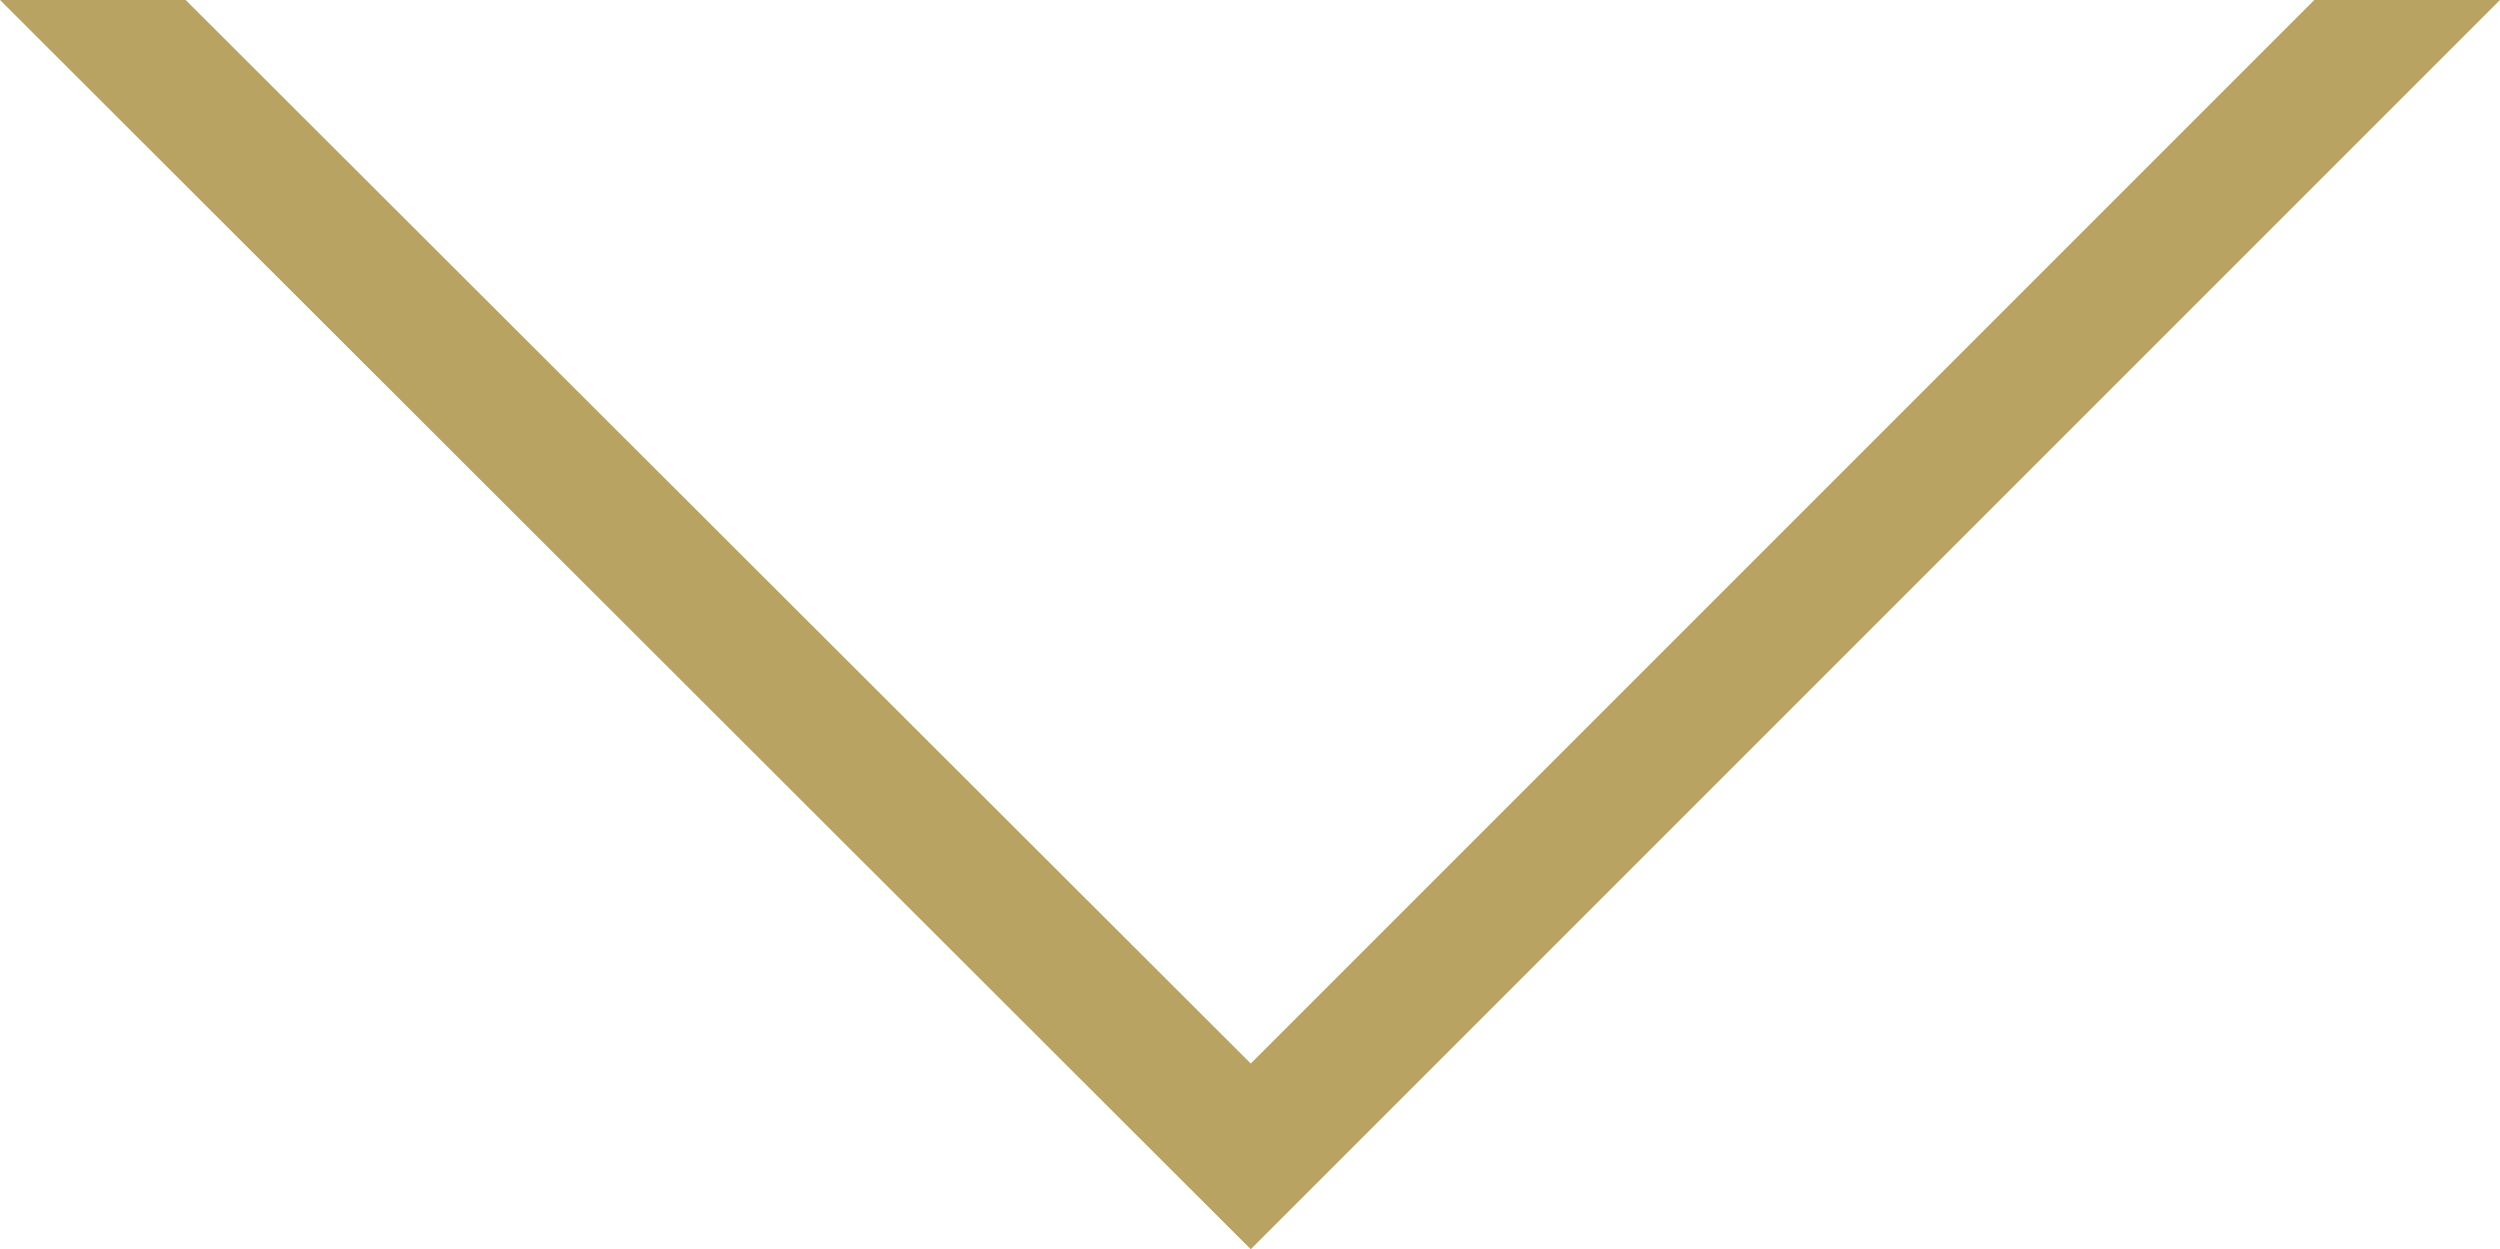 <svg version="1.1" id="图层_1" x="0px" y="0px" width="452.5px" height="226.111px" viewBox="0 0 452.5 226.111" enable-background="new 0 0 452.5 226.111" xml:space="preserve" xmlns="http://www.w3.org/2000/svg" xmlns:xlink="http://www.w3.org/1999/xlink" xmlns:xml="http://www.w3.org/XML/1998/namespace">
  <polygon fill="#B8A362" points="226.389,192.5 33.611,0 0,0 226.389,226.111 452.5,0 418.889,0 " class="color c1"/>
</svg>